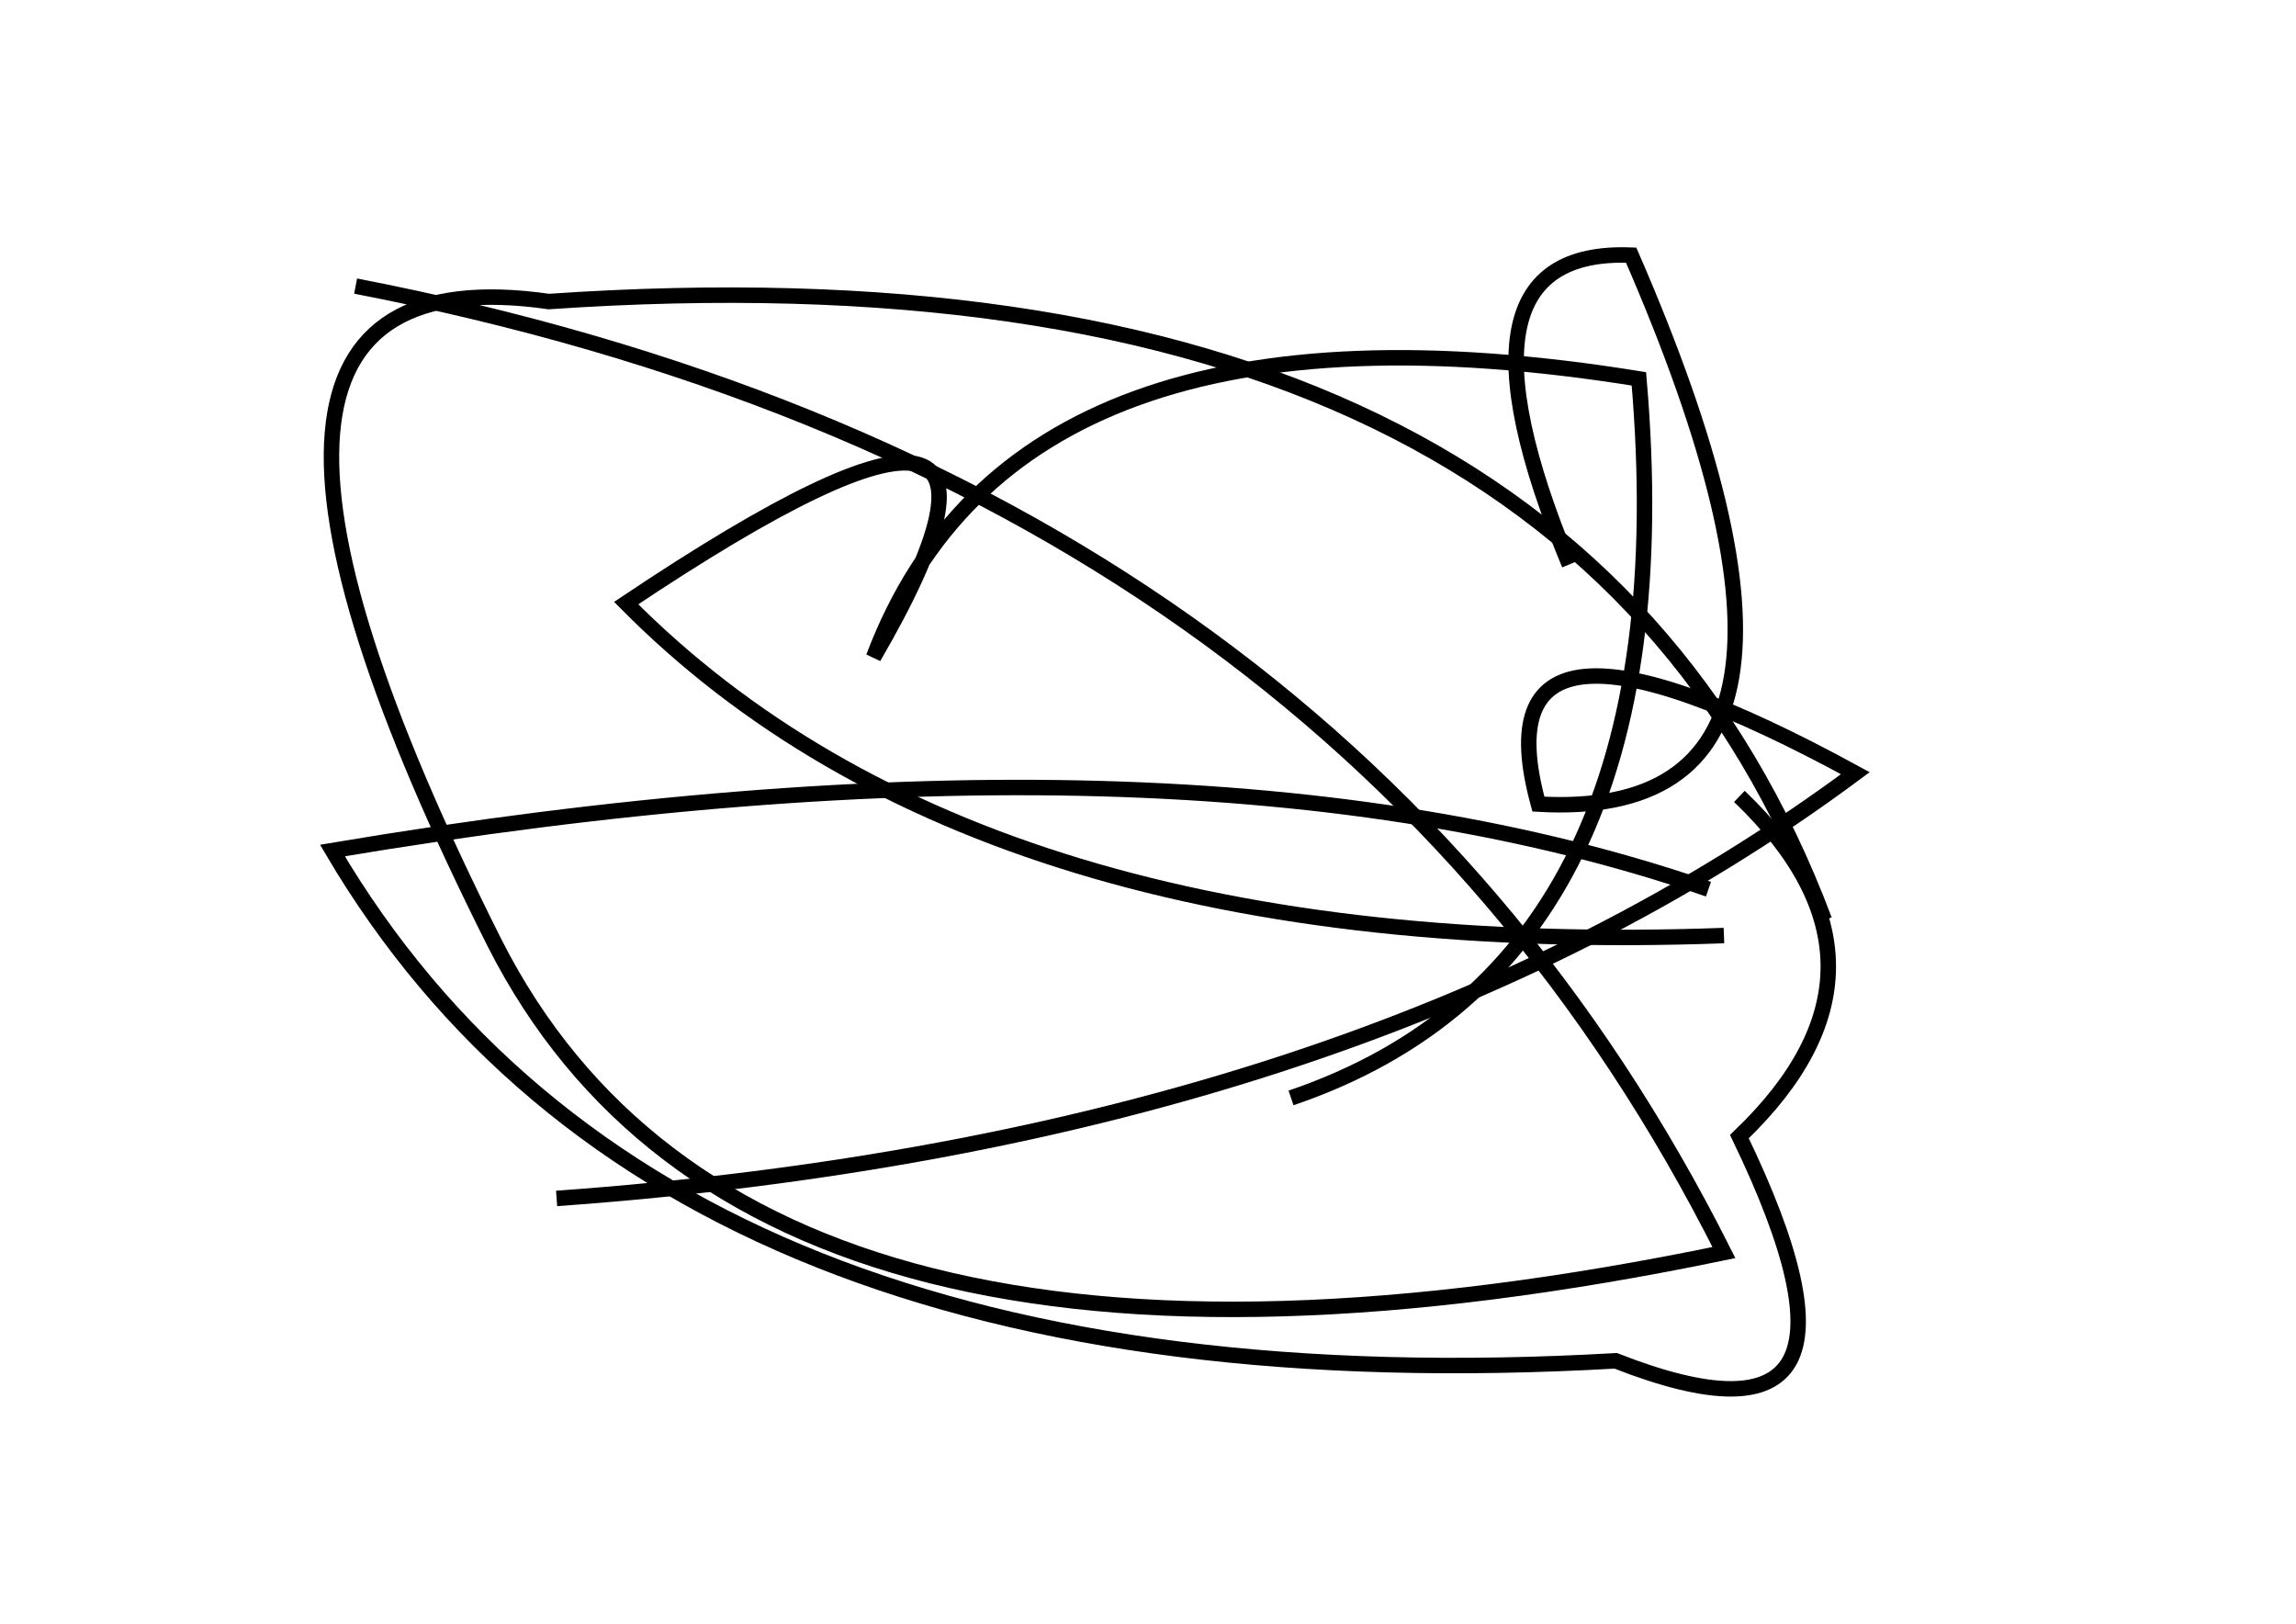 <?xml version="1.0" encoding="utf-8" ?>
<svg baseProfile="full" height="210mm" version="1.1" viewBox="0 0 297 210" width="297mm" xmlns="http://www.w3.org/2000/svg" xmlns:ev="http://www.w3.org/2001/xml-events" xmlns:xlink="http://www.w3.org/1999/xlink"><defs /><g transform="translate(43,30)"><path d="M 193,89 Q 159.5,0.0 28,9 Q -24.5,1.5 21,92 Q 54.5,158.0 180,132 Q 129.5,31.5 3,7" fill="none" stroke="black" stroke-width="2" /><path d="M 124,112 Q 175.5,94.5 169,19 Q 88.5,6.0 70,55 Q 97.0,8.5 38,48 Q 84.0,94.5 180,91" fill="none" stroke="black" stroke-width="2" /><path d="M 29,125 Q 133.0,117.5 197,70 Q 147.5,43.0 156,74 Q 200.0,76.5 168,3 Q 143.0,2.0 160,43" fill="none" stroke="black" stroke-width="2" /><path d="M 178,85 Q 110.0,61.5 0,80 Q 43.0,153.0 166,146 Q 203.0,160.5 182,117 Q 205.0,95.0 182,73" fill="none" stroke="black" stroke-width="2" /></g></svg>